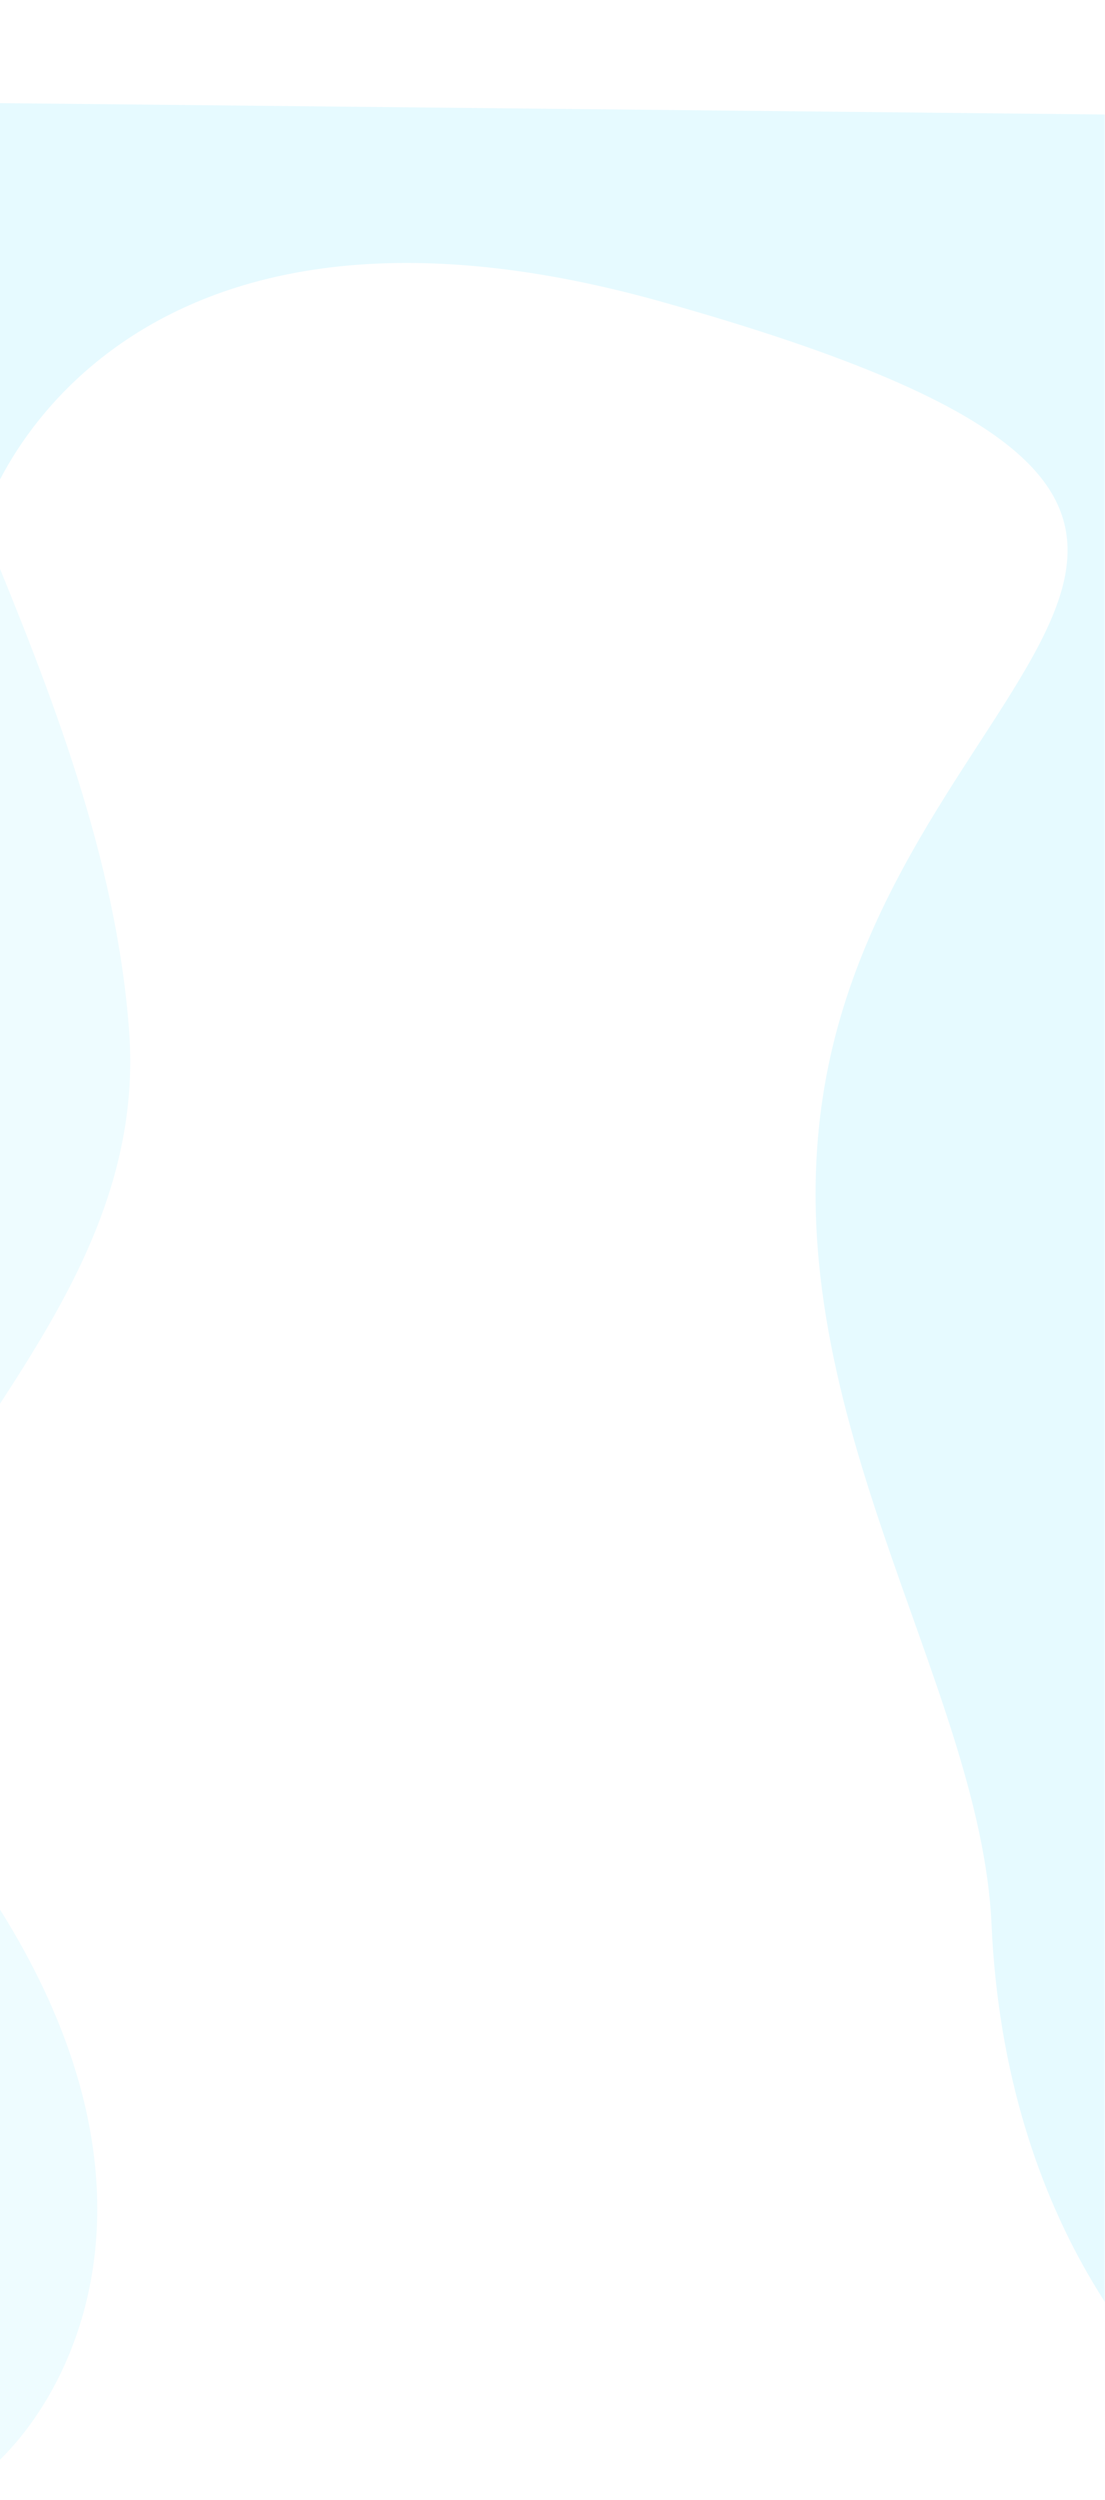 <svg width="768" height="1736" viewBox="0 0 768 1736" fill="none" xmlns="http://www.w3.org/2000/svg"><mask id="mask0_60_715" style="mask-type:alpha" maskUnits="userSpaceOnUse" x="-1" y="0" width="769" height="1736"><path fill="#C4C4C4" d="M-1 0h768.887v1735.5H-1z"/></mask><g mask="url(#mask0_60_715)"><g filter="url(#filter0_f_60_715)"><path d="M459.899 209.564C78.636 102.516-18.678 345.652-19.011 391.257l-80.955-320.68 999.3 10.28c-11.088 566.562 43.162 1671.693-18.235 1633.253-76.746-48.04-182.56-169.04-191.965-377.81-7.614-169.04-153.954-360.299-116.02-582.251 51.698-302.492 412.784-396.798-113.215-544.485z" fill="#02CFFE" fill-opacity=".1"/></g><g filter="url(#filter1_f_60_715)"><path d="M-46.676 1260.81c257.314 319.83-.334 512.46 0 463.42H-96.56l-545.513-245.32c11.085-609.177 380.357-1871.658 441.74-1830.333 76.728 51.657 92.555 244.254 100.167 426.01 7.613 181.754 172.088 400.073 189.918 641.35C107.582 957.216-188.113 1085-46.676 1260.81z" fill="#02CFFE" fill-opacity=".07"/></g></g><defs><filter id="filter0_f_60_715" x="-299.966" y="-129.424" width="1410.89" height="2044.51" filterUnits="userSpaceOnUse" color-interpolation-filters="sRGB"><feFlood flood-opacity="0" result="BackgroundImageFix"/><feBlend in="SourceGraphic" in2="BackgroundImageFix" result="shape"/><feGaussianBlur stdDeviation="100" result="effect1_foregroundBlur_60_715"/></filter><filter id="filter1_f_60_715" x="-842.073" y="-552.413" width="1132.6" height="2484.23" filterUnits="userSpaceOnUse" color-interpolation-filters="sRGB"><feFlood flood-opacity="0" result="BackgroundImageFix"/><feBlend in="SourceGraphic" in2="BackgroundImageFix" result="shape"/><feGaussianBlur stdDeviation="100" result="effect1_foregroundBlur_60_715"/></filter></defs></svg>